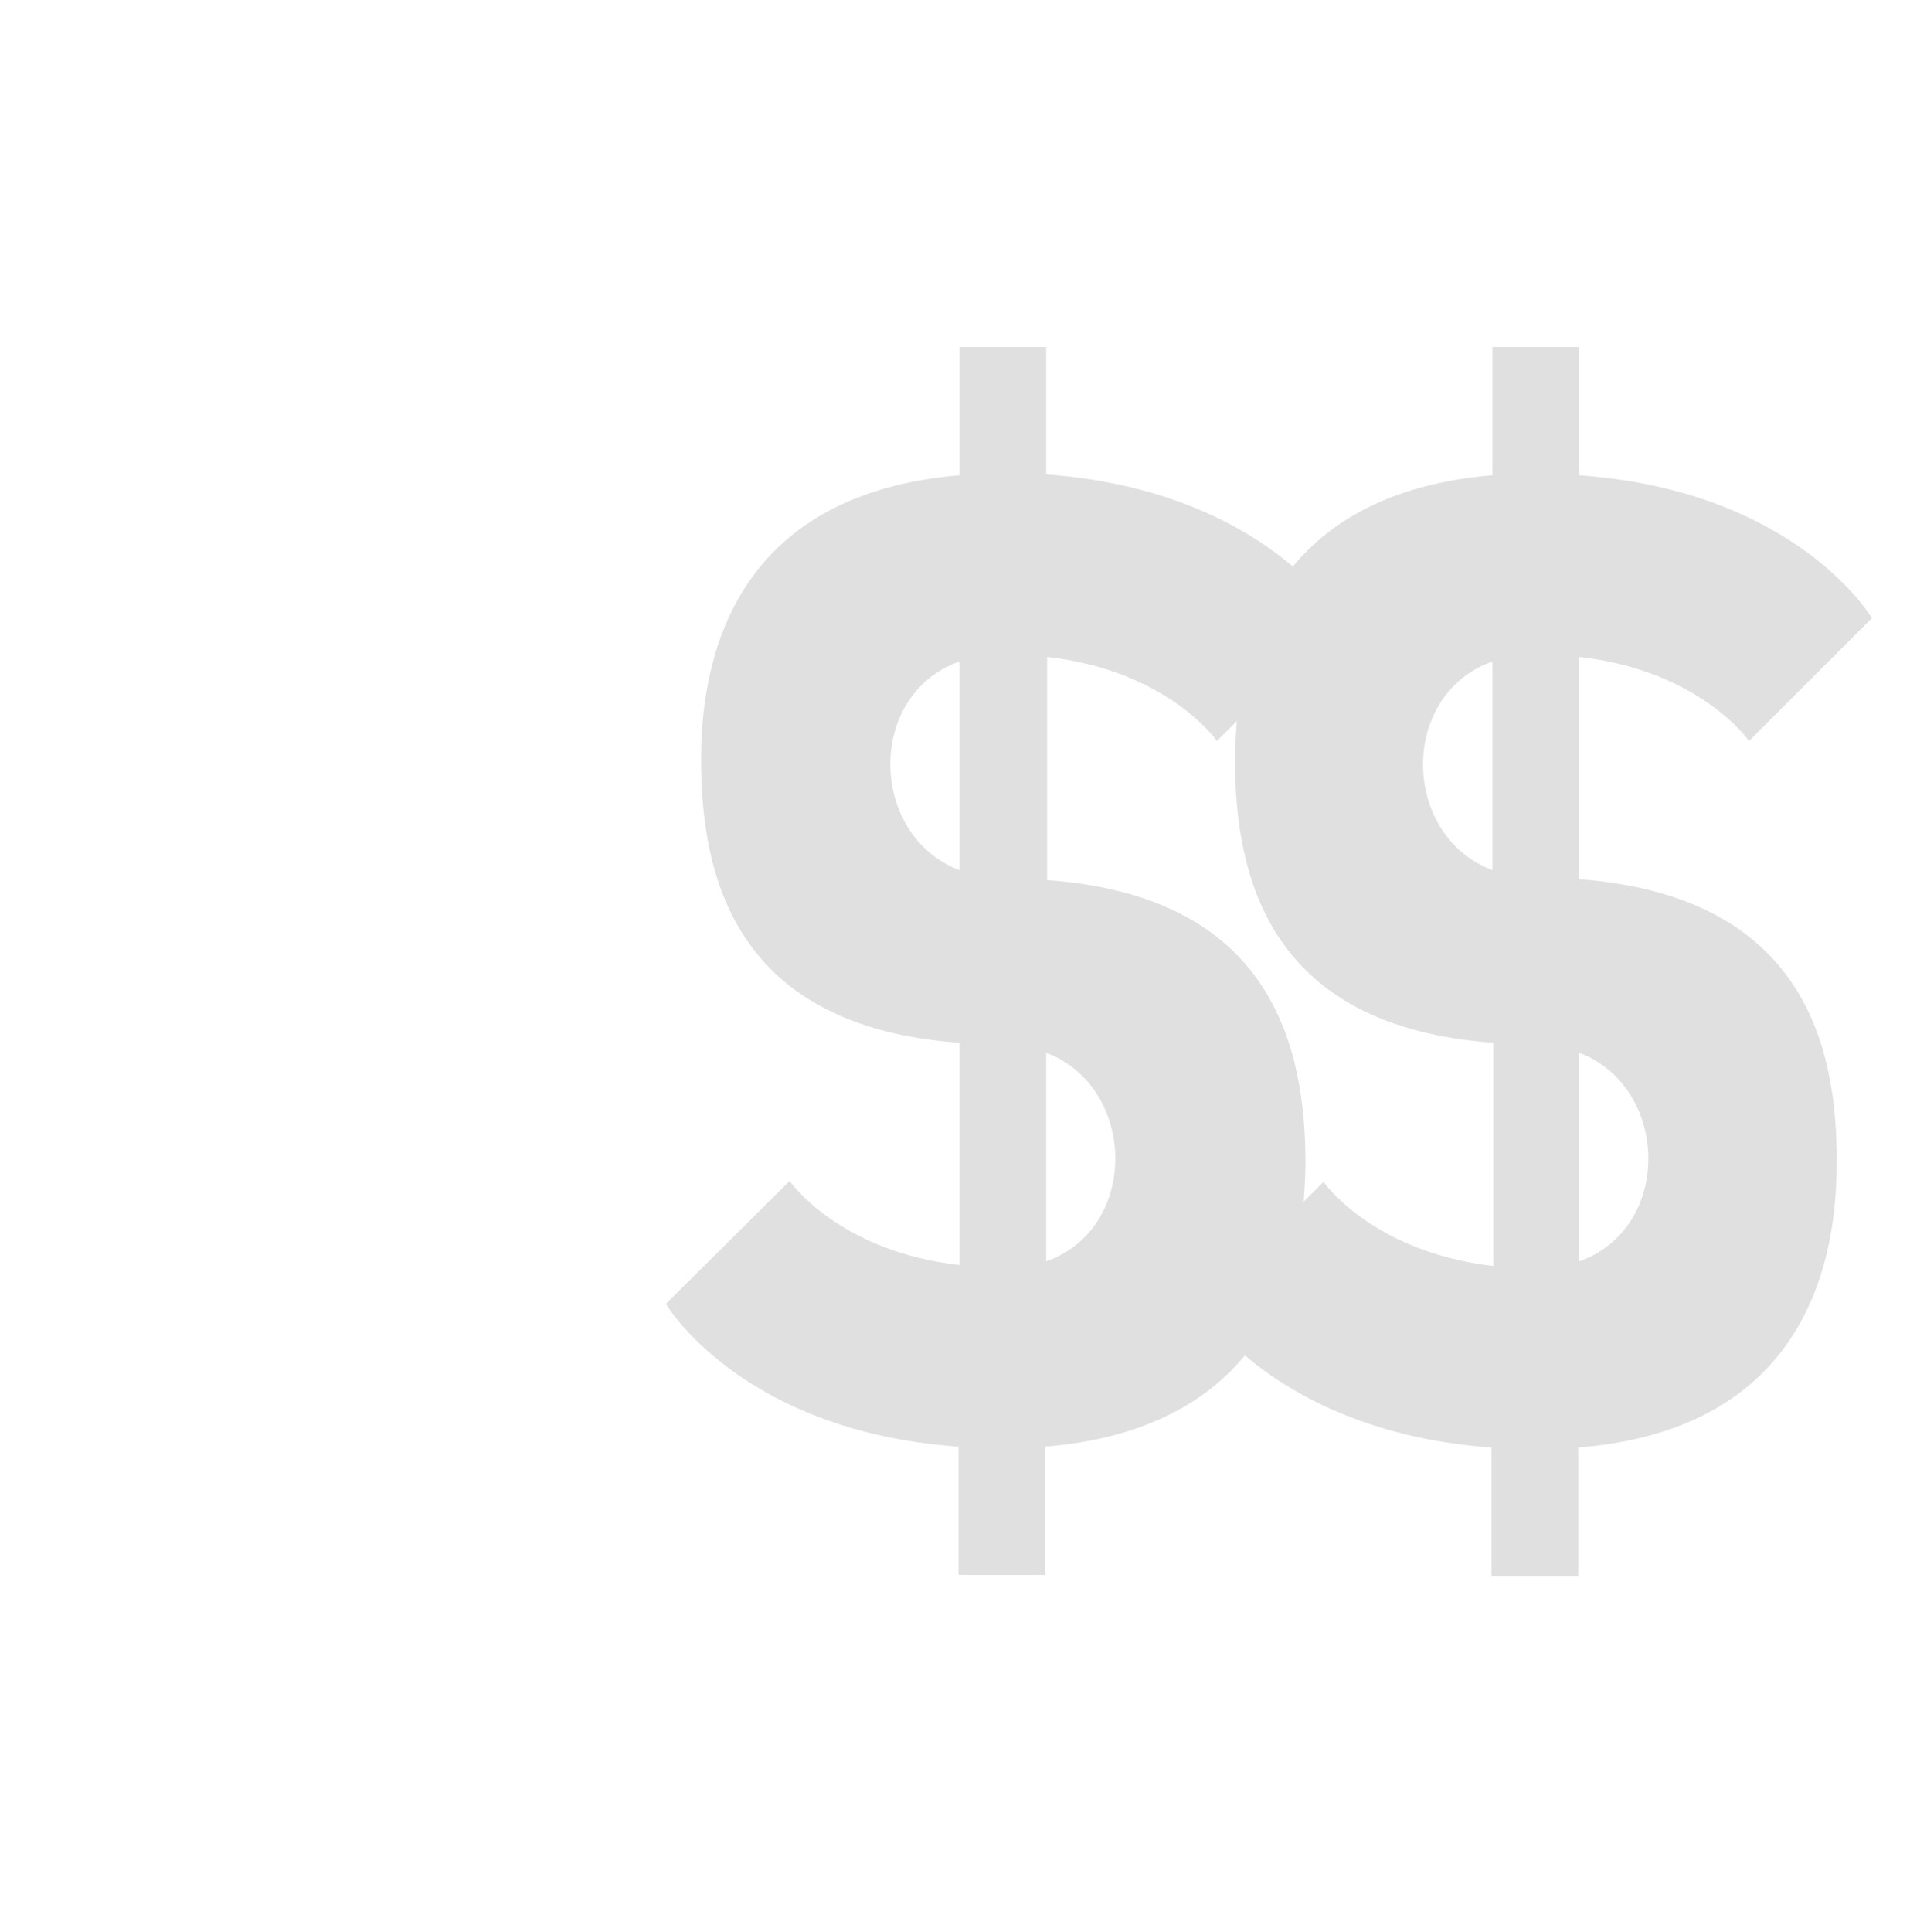 <?xml version="1.0" encoding="utf-8"?>
<!-- Generator: Adobe Illustrator 18.1.0, SVG Export Plug-In . SVG Version: 6.00 Build 0)  -->
<!DOCTYPE svg PUBLIC "-//W3C//DTD SVG 1.1//EN" "http://www.w3.org/Graphics/SVG/1.1/DTD/svg11.dtd">
<svg version="1.1" id="Layer_1" xmlns="http://www.w3.org/2000/svg" xmlns:xlink="http://www.w3.org/1999/xlink" x="0px" y="0px"
	 viewBox="0 0 213.3 213.8" enable-background="new 0 0 213.3 213.8" xml:space="preserve">
<path fill="#E0E0E1" d="M174.8,97.3V72.7c13.4,1.5,18.8,9.3,18.8,9.3l13.6-13.6c0,0-8.3-14.1-32.4-15.8V38.4h-9.6v14.2
	c-10.9,0.9-17.8,4.9-22.1,10.1c-4.8-4.1-13.5-9.2-27.3-10.2V38.4h-9.6v14.2c-23.7,2-28.6,18.5-28.6,31.4c0,13,3.7,29.6,28.6,31.4
	v24.6c-13.4-1.5-18.8-9.3-18.8-9.3l-13.7,13.6c0,0,8.3,14.1,32.4,15.8v14.2h9.6v-14.2c10.9-0.9,17.8-4.9,22.1-10.1
	c4.8,4.1,13.5,9.2,27.3,10.2v14.2h9.6v-14.2c23.6-1.9,28.6-18.4,28.6-31.4C203.4,115.8,199.7,99.2,174.8,97.3z M106.2,73.2v23.1
	C96.2,92.5,95.8,76.9,106.2,73.2z M115.8,139.6v-23.1C125.8,120.3,126.2,135.9,115.8,139.6z M165.2,140.1
	c-13.4-1.6-18.7-9.3-18.7-9.3l-2.2,2.2c0.1-1.4,0.2-2.9,0.2-4.2c0-13-3.7-29.6-28.6-31.4V72.7c13.4,1.5,18.8,9.3,18.8,9.3l2.2-2.2
	c-0.1,1.4-0.2,2.8-0.2,4.2c0,13,3.7,29.6,28.6,31.4V140.1z M165.2,96.3c-10.1-3.8-10.4-19.4,0-23.1V96.3z M174.8,139.6v-23.1
	C184.8,120.3,185.2,135.9,174.8,139.6z"/>
</svg>

